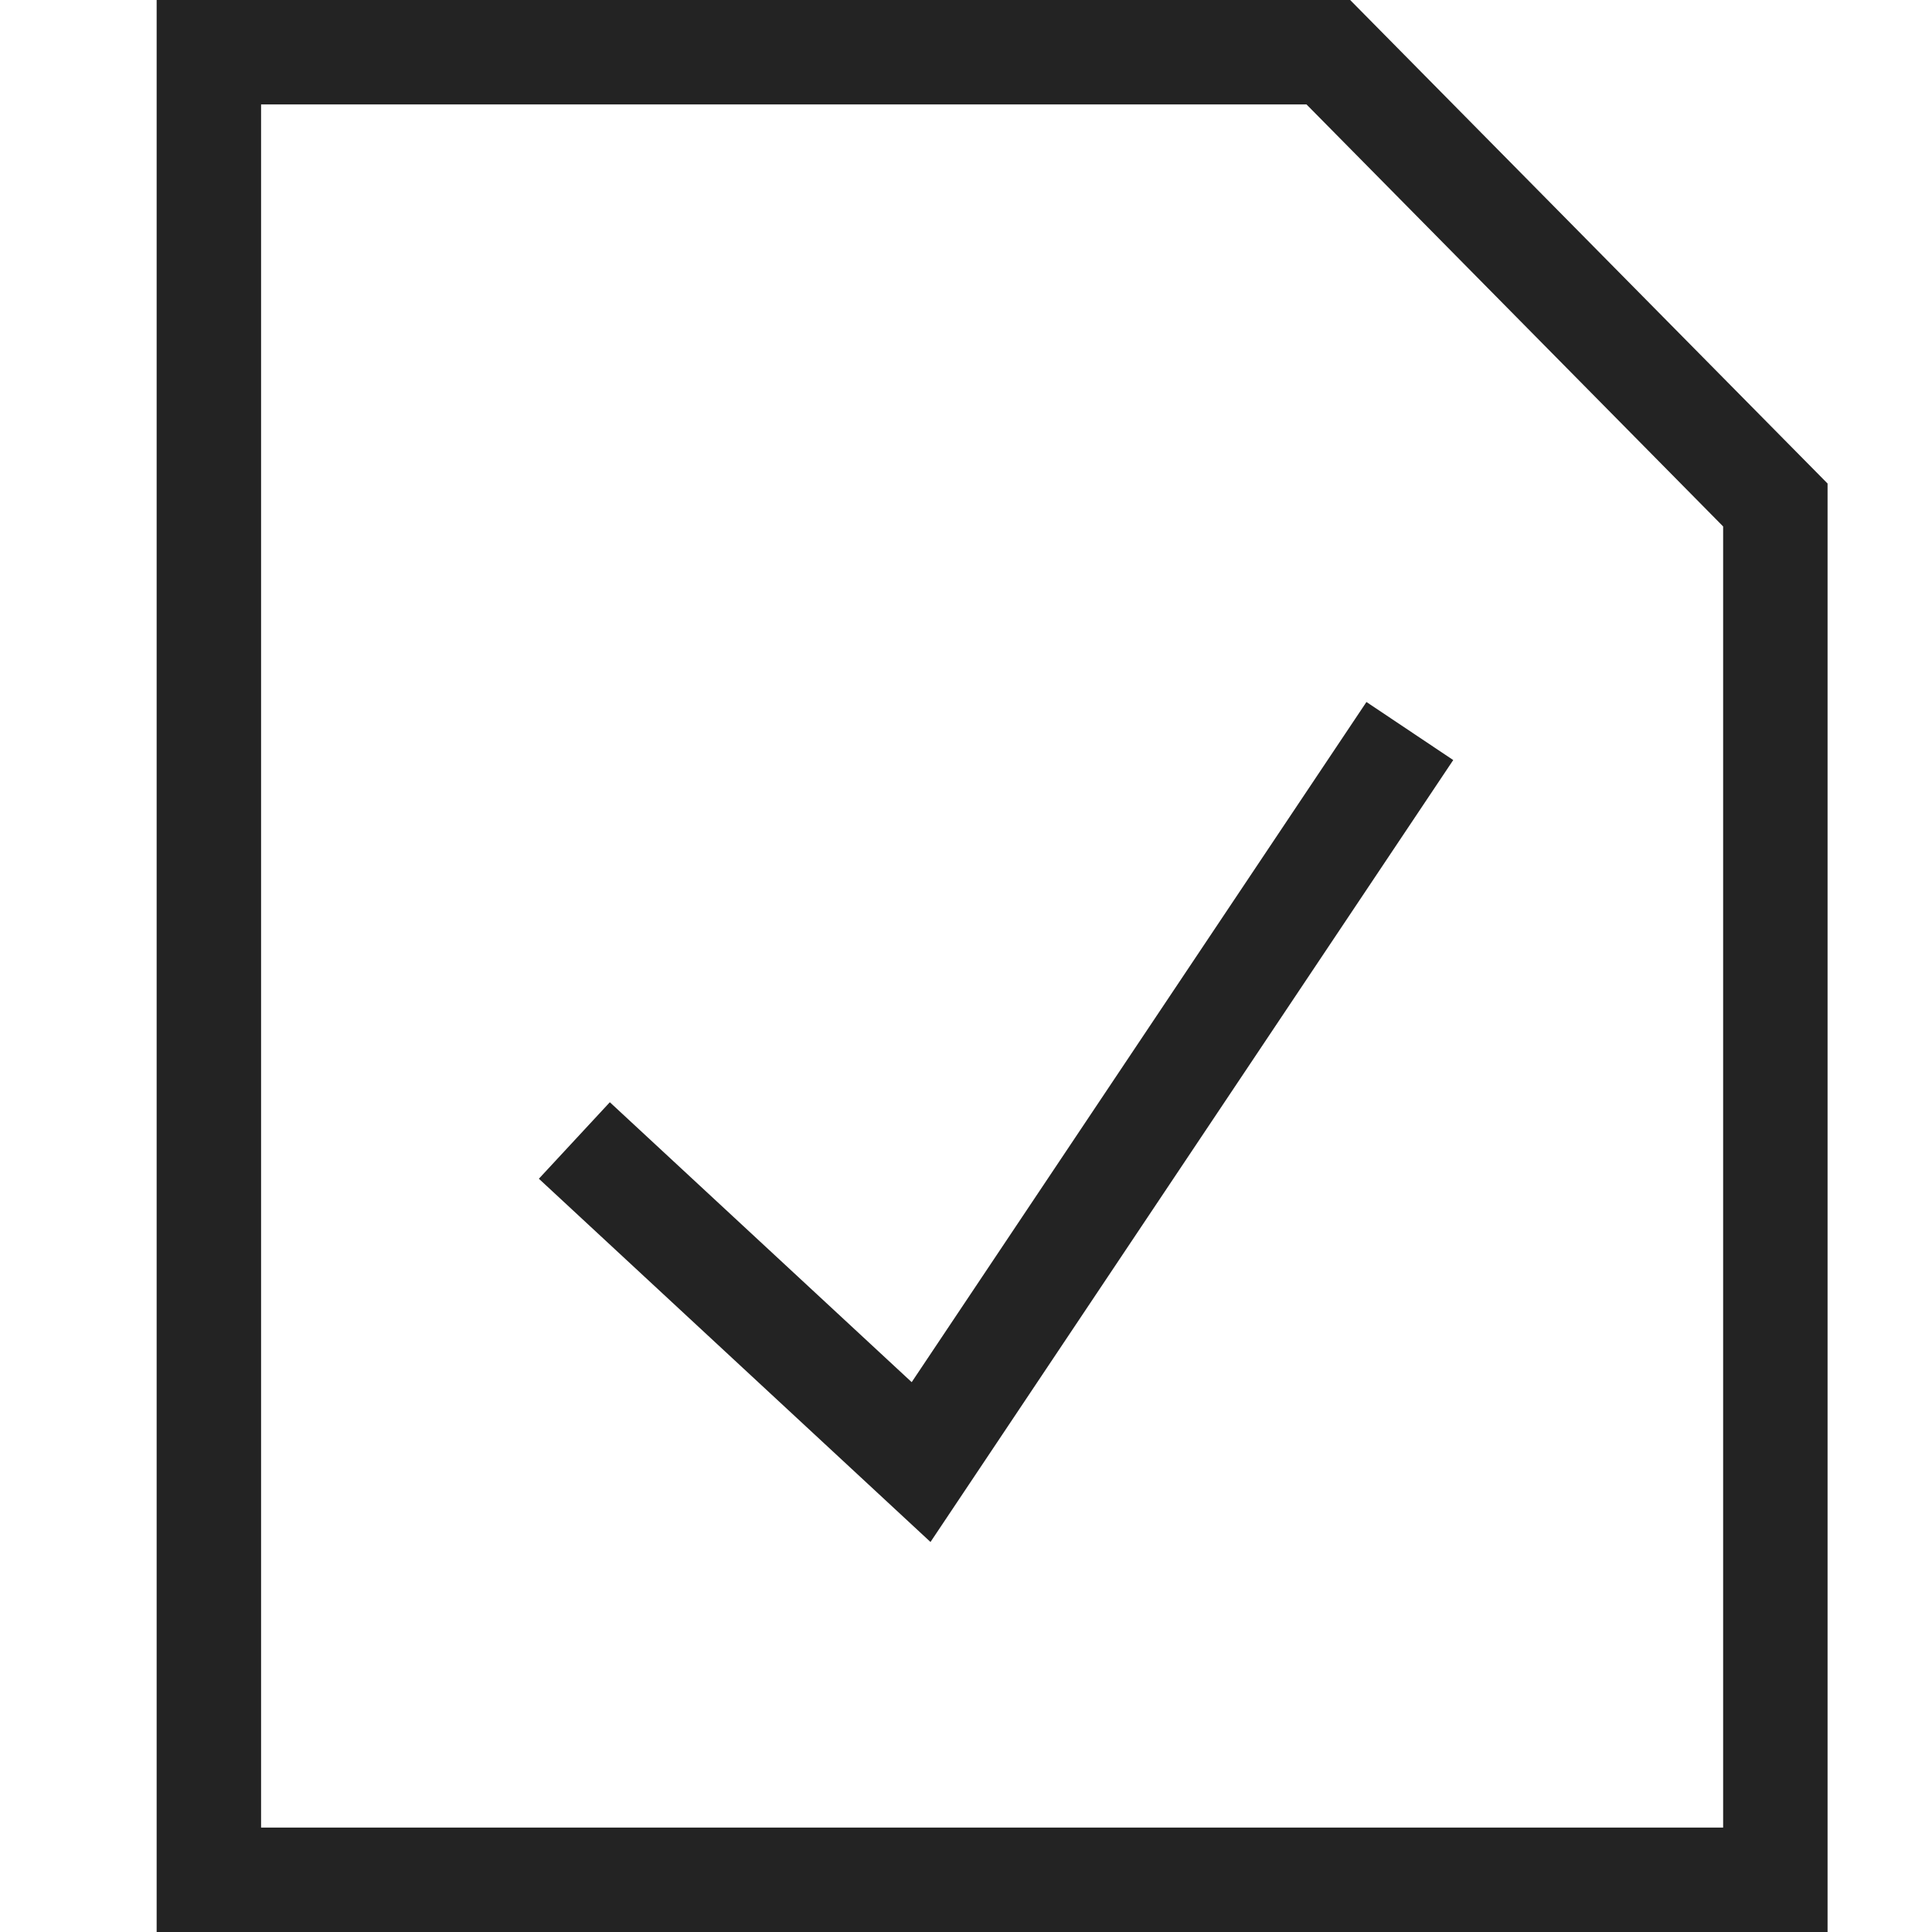 <svg width="37px" height="37px" viewBox="0 0 37 37" xmlns="http://www.w3.org/2000/svg">
    <title>
        file-check-m-l
    </title>
    <path d="M11.68 21.108l-1.36 1.466 7.5 6.957 10.011-14.975-1.662-1.112L17.46 26.47l-5.781-5.361zM33 35V10.082L25.021 2H5v33h28zM3 37V0h22.857L35 9.26V37H3z" fill="#232323"/>
</svg>
